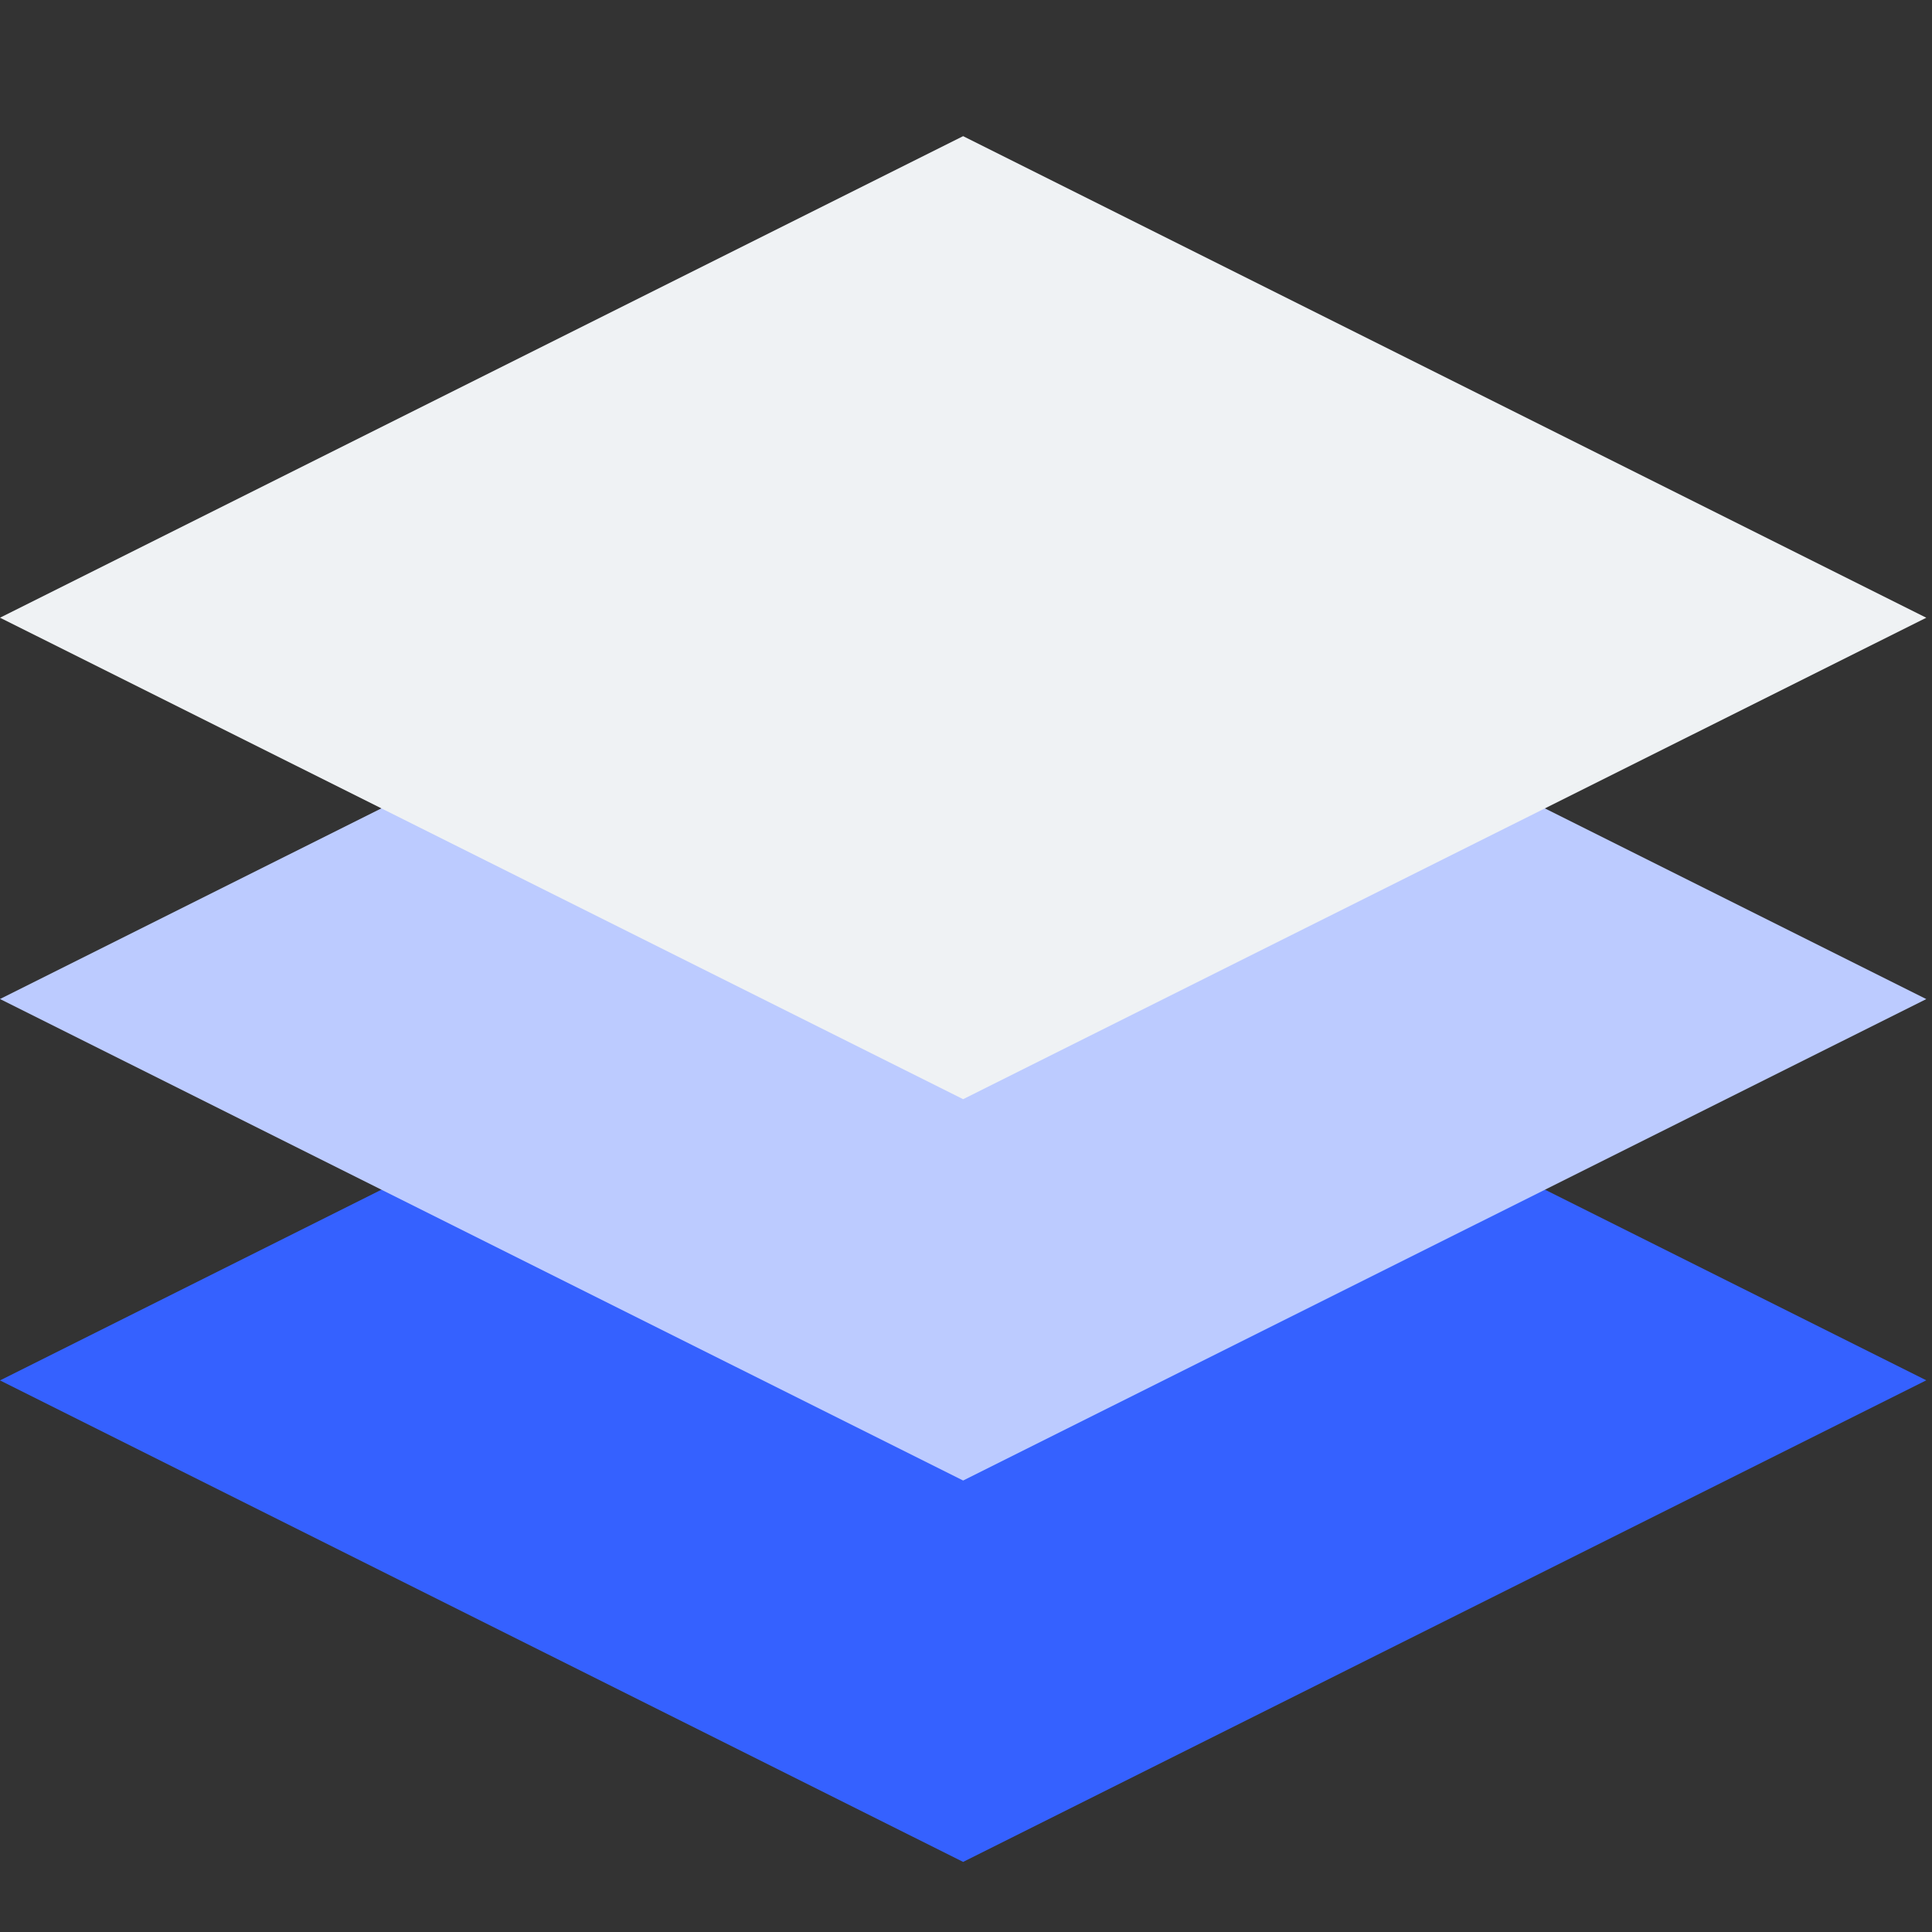 <svg xmlns="http://www.w3.org/2000/svg" width="72" height="72" viewBox="0 0 72 72"><rect x="0" y="0" width="72" height="72" fill="#333333" stroke="none"/><g fill="none" fill-rule="nonzero"><path fill="#3561FF" d="M0 51.444l35.893-17.947L71.787 51.44 35.893 69.388z"/><path fill="#BCCBFF" d="M0 37.23l35.893-17.944 35.894 17.947-35.894 17.942z"/><path fill="#EFF2F4" d="M0 23.02L35.893 5.074l35.894 17.947-35.894 17.942z"/></g></svg>